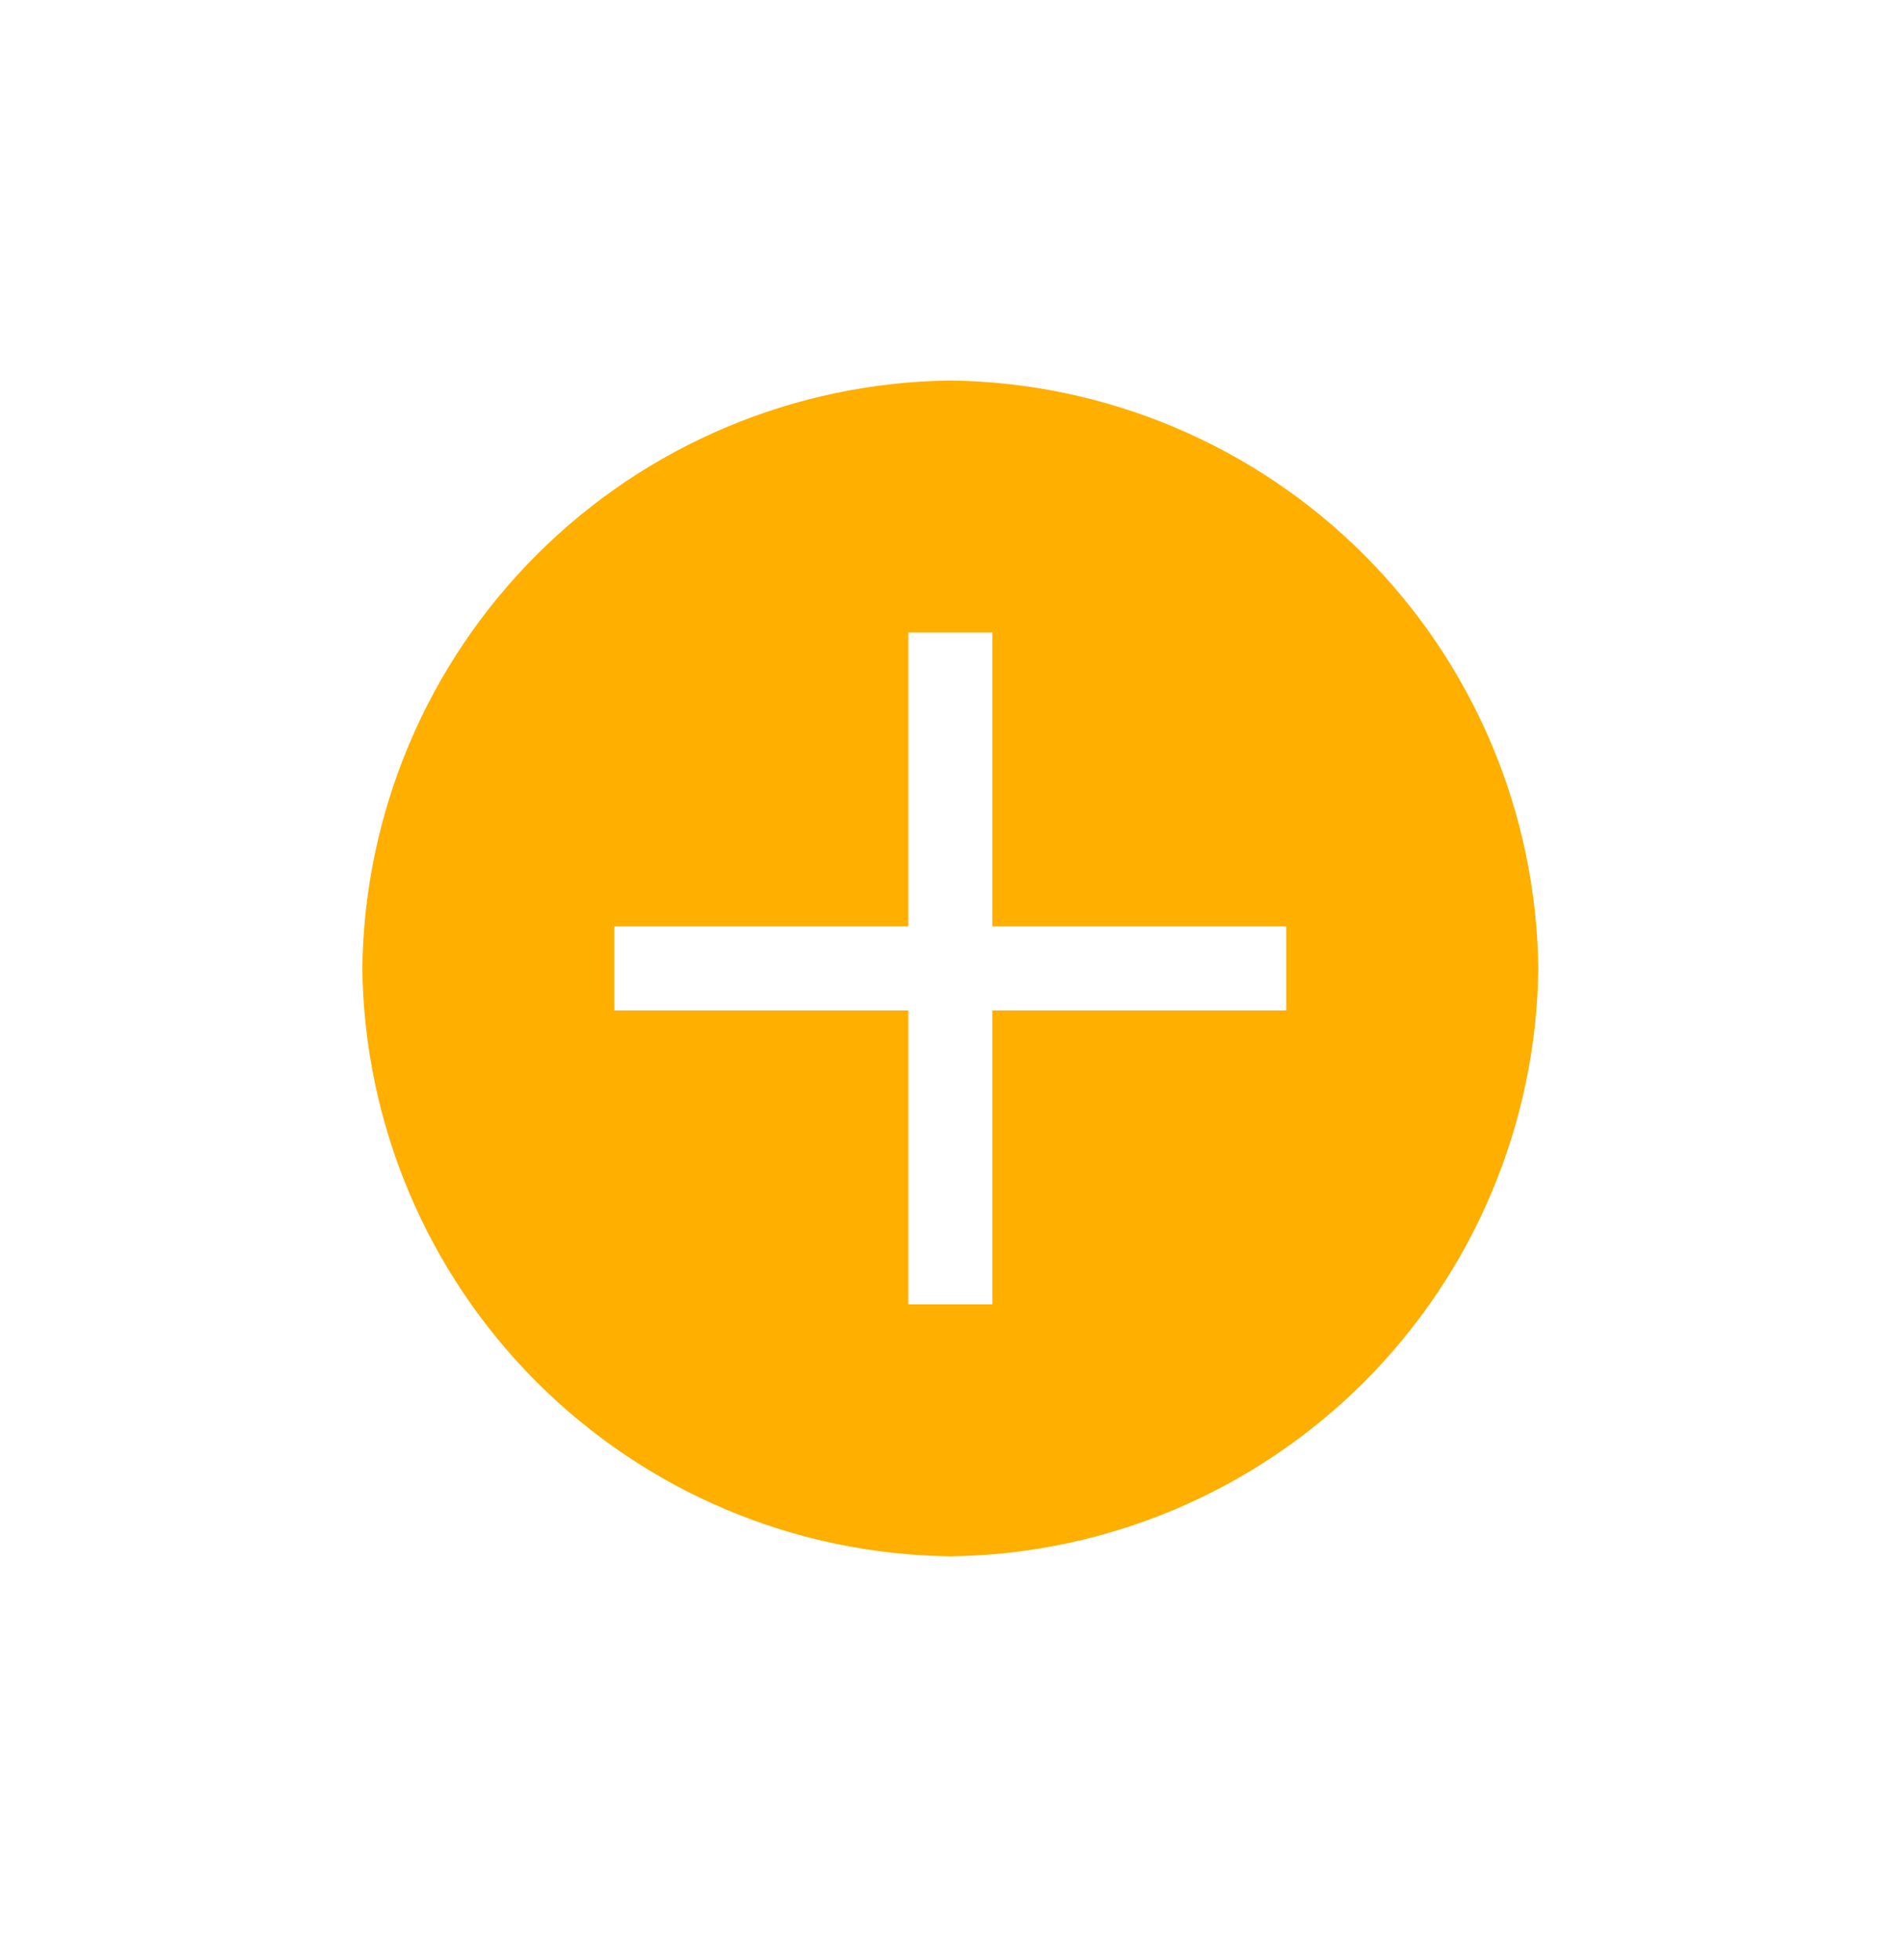<svg width="34" height="35" viewBox="0 0 34 35" fill="none" xmlns="http://www.w3.org/2000/svg">
<g clip-path="url(#clip0_331_217)">
<path d="M6.47 17.296C6.504 20.07 7.621 22.722 9.583 24.684C11.544 26.646 14.196 27.763 16.97 27.796C19.745 27.763 22.396 26.646 24.358 24.684C26.32 22.722 27.437 20.07 27.47 17.296C27.437 14.522 26.32 11.87 24.358 9.909C22.396 7.947 19.745 6.83 16.97 6.796C14.196 6.83 11.544 7.947 9.583 9.909C7.621 11.87 6.504 14.522 6.47 17.296ZM17.72 11.296V16.546H22.97V18.046H17.72V23.296H16.22V18.046H10.97V16.546H16.22V11.296H17.72Z" fill="#FFAF00"/>
</g>
<defs>
<clipPath id="clip0_331_217">
<rect width="24" height="24" fill="white" transform="translate(33.941 17.296) rotate(135)"/>
</clipPath>
</defs>
</svg>
